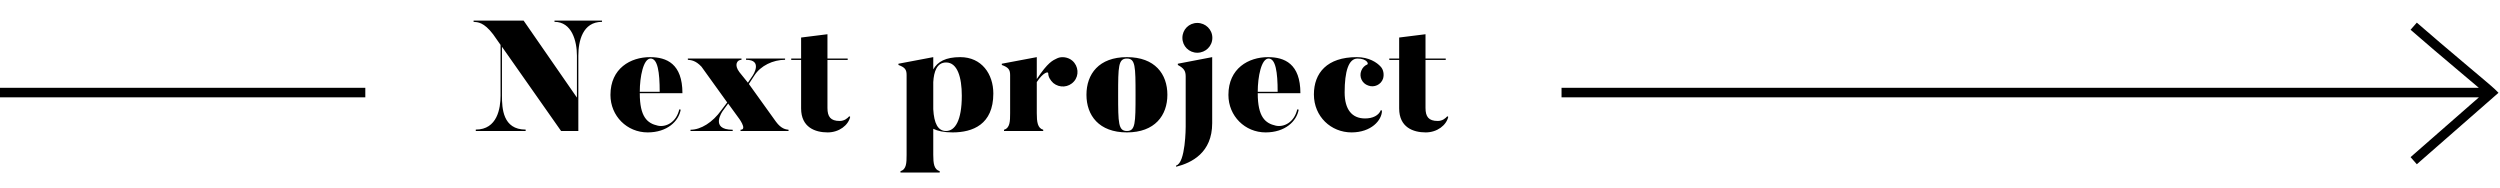<svg width="1355" height="102" viewBox="0 0 1355 102" fill="none" xmlns="http://www.w3.org/2000/svg">
<path fill-rule="evenodd" clip-rule="evenodd" d="M198 47.605H0V52.74H198V47.605ZM846.355 52.74H1343.59L1306.53 85.161L1309.91 89.025L1354.18 50.298L1352.23 48.357C1351.62 47.748 1349.57 45.987 1346.78 43.616C1344.57 41.742 1341.81 39.416 1338.73 36.827L1338.61 36.727L1335.96 34.489C1327.58 27.428 1317.56 18.964 1309.91 12.269L1306.53 16.133C1314.22 22.865 1324.28 31.36 1332.65 38.415L1335.33 40.672L1335.39 40.729C1338.48 43.328 1341.24 45.657 1343.46 47.532L1343.54 47.605H846.355V52.74Z" fill="black"/>
<path d="M313.46 71V30.2C313.46 22.295 315.755 11.84 326.295 11.84V11.16H300.54V11.84C309.975 11.84 312.695 22.295 312.695 30.2V52.895L283.795 11.16H256.68V11.84C258.89 12.01 262.205 11.925 267.305 18.64L271.3 24.335V51.875C271.3 58.59 269.6 70.235 257.87 70.235V71H284.9V70.235C272.49 70.235 272.065 58.675 272.065 51.875V25.355L304.11 71H313.46ZM352.284 30.965C341.829 30.965 330.864 37 330.864 51.45C330.864 62.925 339.874 71.765 351.009 71.765C361.634 71.765 367.839 65.73 368.944 59.44L368.179 59.27C366.479 66.495 360.784 69.045 356.534 68.11C350.839 66.835 346.759 63.435 346.759 50.515H369.879C369.879 34.535 361.294 30.965 352.284 30.965ZM346.759 49.75C346.759 41.59 348.714 31.73 352.624 31.73C356.449 31.73 357.554 39.04 357.554 49.75H346.759ZM420.584 65.985L405.879 45.5L408.939 40.825C412.254 35.64 418.969 32.41 425.514 32.41V31.73H404.349V32.41C413.699 32.41 408.004 40.91 408.004 40.91L405.369 44.82L400.779 39.125C397.719 35.13 399.504 32.41 401.884 32.41V31.73H372.814V32.41C374.259 32.58 376.894 32.58 380.209 36.15L394.149 55.53L390.919 59.78C386.244 66.325 379.869 70.32 374.259 70.32V71H397.124V70.32C384.459 70.32 391.684 60.205 391.684 60.205L394.659 56.125L400.099 63.605C400.184 63.69 405.284 70.32 401.374 70.32V71H427.384V70.32C425.939 70.15 423.474 69.895 420.584 65.985ZM455.109 65.56C450.179 65.56 448.479 63.265 448.479 58.505V32.495H459.444V31.73H448.479V18.555L434.199 20.34V31.73H428.844V32.495H434.199V58.76C434.199 69.045 441.849 71.765 448.564 71.765C454.854 71.765 459.784 67.855 460.804 63.35L460.294 63.01C459.274 64.2 457.574 65.56 455.109 65.56ZM512.798 71C508.293 71 506.253 66.835 505.828 59.185V44.48C506.168 38.785 507.783 33.855 512.798 33.855C518.918 33.855 521.298 41.93 521.298 51.875C521.298 65.475 517.558 71 512.798 71ZM520.448 30.965C512.543 30.965 508.208 33.43 505.828 37.595V30.965L486.958 34.535V35.215C490.443 36.49 491.378 37.68 491.378 40.655V83.92C491.378 88.255 491.293 91.825 488.063 92.76V93.525H509.313V92.76C506.253 91.91 505.828 88.595 505.828 83.92V69.81C508.208 71 511.608 71.765 516.283 71.765C527.163 71.765 538.383 67.515 538.383 50.685C538.383 40.145 532.093 30.965 520.448 30.965ZM581.232 32.92C579.022 30.965 575.452 30.455 573.072 31.56C570.522 32.75 567.972 33.77 561.937 42.865V30.965L542.982 34.535V35.215C546.467 36.49 547.487 37.68 547.487 40.655V61.395C547.487 65.73 547.402 69.385 544.172 70.32V71H565.422V70.32C562.362 69.47 561.937 66.07 561.937 61.395V44.48C565.422 39.21 568.142 38.615 568.142 39.72C568.142 41.675 569.247 43.46 570.862 44.99C574.262 47.795 579.192 47.455 582.082 44.14C584.972 40.91 584.547 35.81 581.232 32.92ZM610.79 30.965C595.575 30.965 588.86 40.145 588.86 51.365C588.86 62.5 595.575 71.765 610.79 71.765C626.005 71.765 632.72 62.5 632.72 51.365C632.72 40.145 626.005 30.965 610.79 30.965ZM610.79 71C606.115 71 606.03 66.75 606.03 51.365C606.03 35.98 606.115 31.73 610.79 31.73C615.38 31.73 615.465 35.98 615.465 51.365C615.465 66.75 615.38 71 610.79 71ZM648.932 28.585C653.437 28.585 657.092 25.015 657.092 20.51C657.092 16.005 653.437 12.435 648.932 12.435C644.427 12.435 640.857 16.005 640.857 20.51C640.857 25.015 644.427 28.585 648.932 28.585ZM638.392 35.215C641.877 37.085 642.642 38.615 642.642 41.505V68.705C642.642 68.705 642.642 88.425 637.457 89.7V90.38C645.872 88.255 657.007 82.815 657.007 66.75V30.965L638.392 34.535V35.215ZM687.22 30.965C676.765 30.965 665.8 37 665.8 51.45C665.8 62.925 674.81 71.765 685.945 71.765C696.57 71.765 702.775 65.73 703.88 59.44L703.115 59.27C701.415 66.495 695.72 69.045 691.47 68.11C685.775 66.835 681.695 63.435 681.695 50.515H704.815C704.815 34.535 696.23 30.965 687.22 30.965ZM681.695 49.75C681.695 41.59 683.65 31.73 687.56 31.73C691.385 31.73 692.49 39.04 692.49 49.75H681.695ZM735.34 30.965C719.275 30.965 712.135 39.55 712.135 51.195C712.135 63.18 721.4 71.765 732.535 71.765C743.16 71.765 749.025 65.22 749.025 59.95L748.43 59.695C747.24 62.585 744.095 64.2 739.845 64.2C732.705 64.2 728.795 59.27 728.795 50.09C728.795 38.7 730.92 31.73 735.765 31.73C740.865 31.73 741.97 34.62 741.035 34.96C739.59 35.555 738.485 36.66 737.805 38.36C736.53 41.59 738.23 45.245 741.545 46.35C744.775 47.625 748.515 45.925 749.62 42.61C750.3 40.315 749.79 37.68 748.345 36.15C746.305 33.855 741.97 30.965 735.34 30.965ZM779.255 65.56C774.325 65.56 772.625 63.265 772.625 58.505V32.495H783.59V31.73H772.625V18.555L758.345 20.34V31.73H752.99V32.495H758.345V58.76C758.345 69.045 765.995 71.765 772.71 71.765C779 71.765 783.93 67.855 784.95 63.35L784.44 63.01C783.42 64.2 781.72 65.56 779.255 65.56Z" fill="black"/>
</svg>
